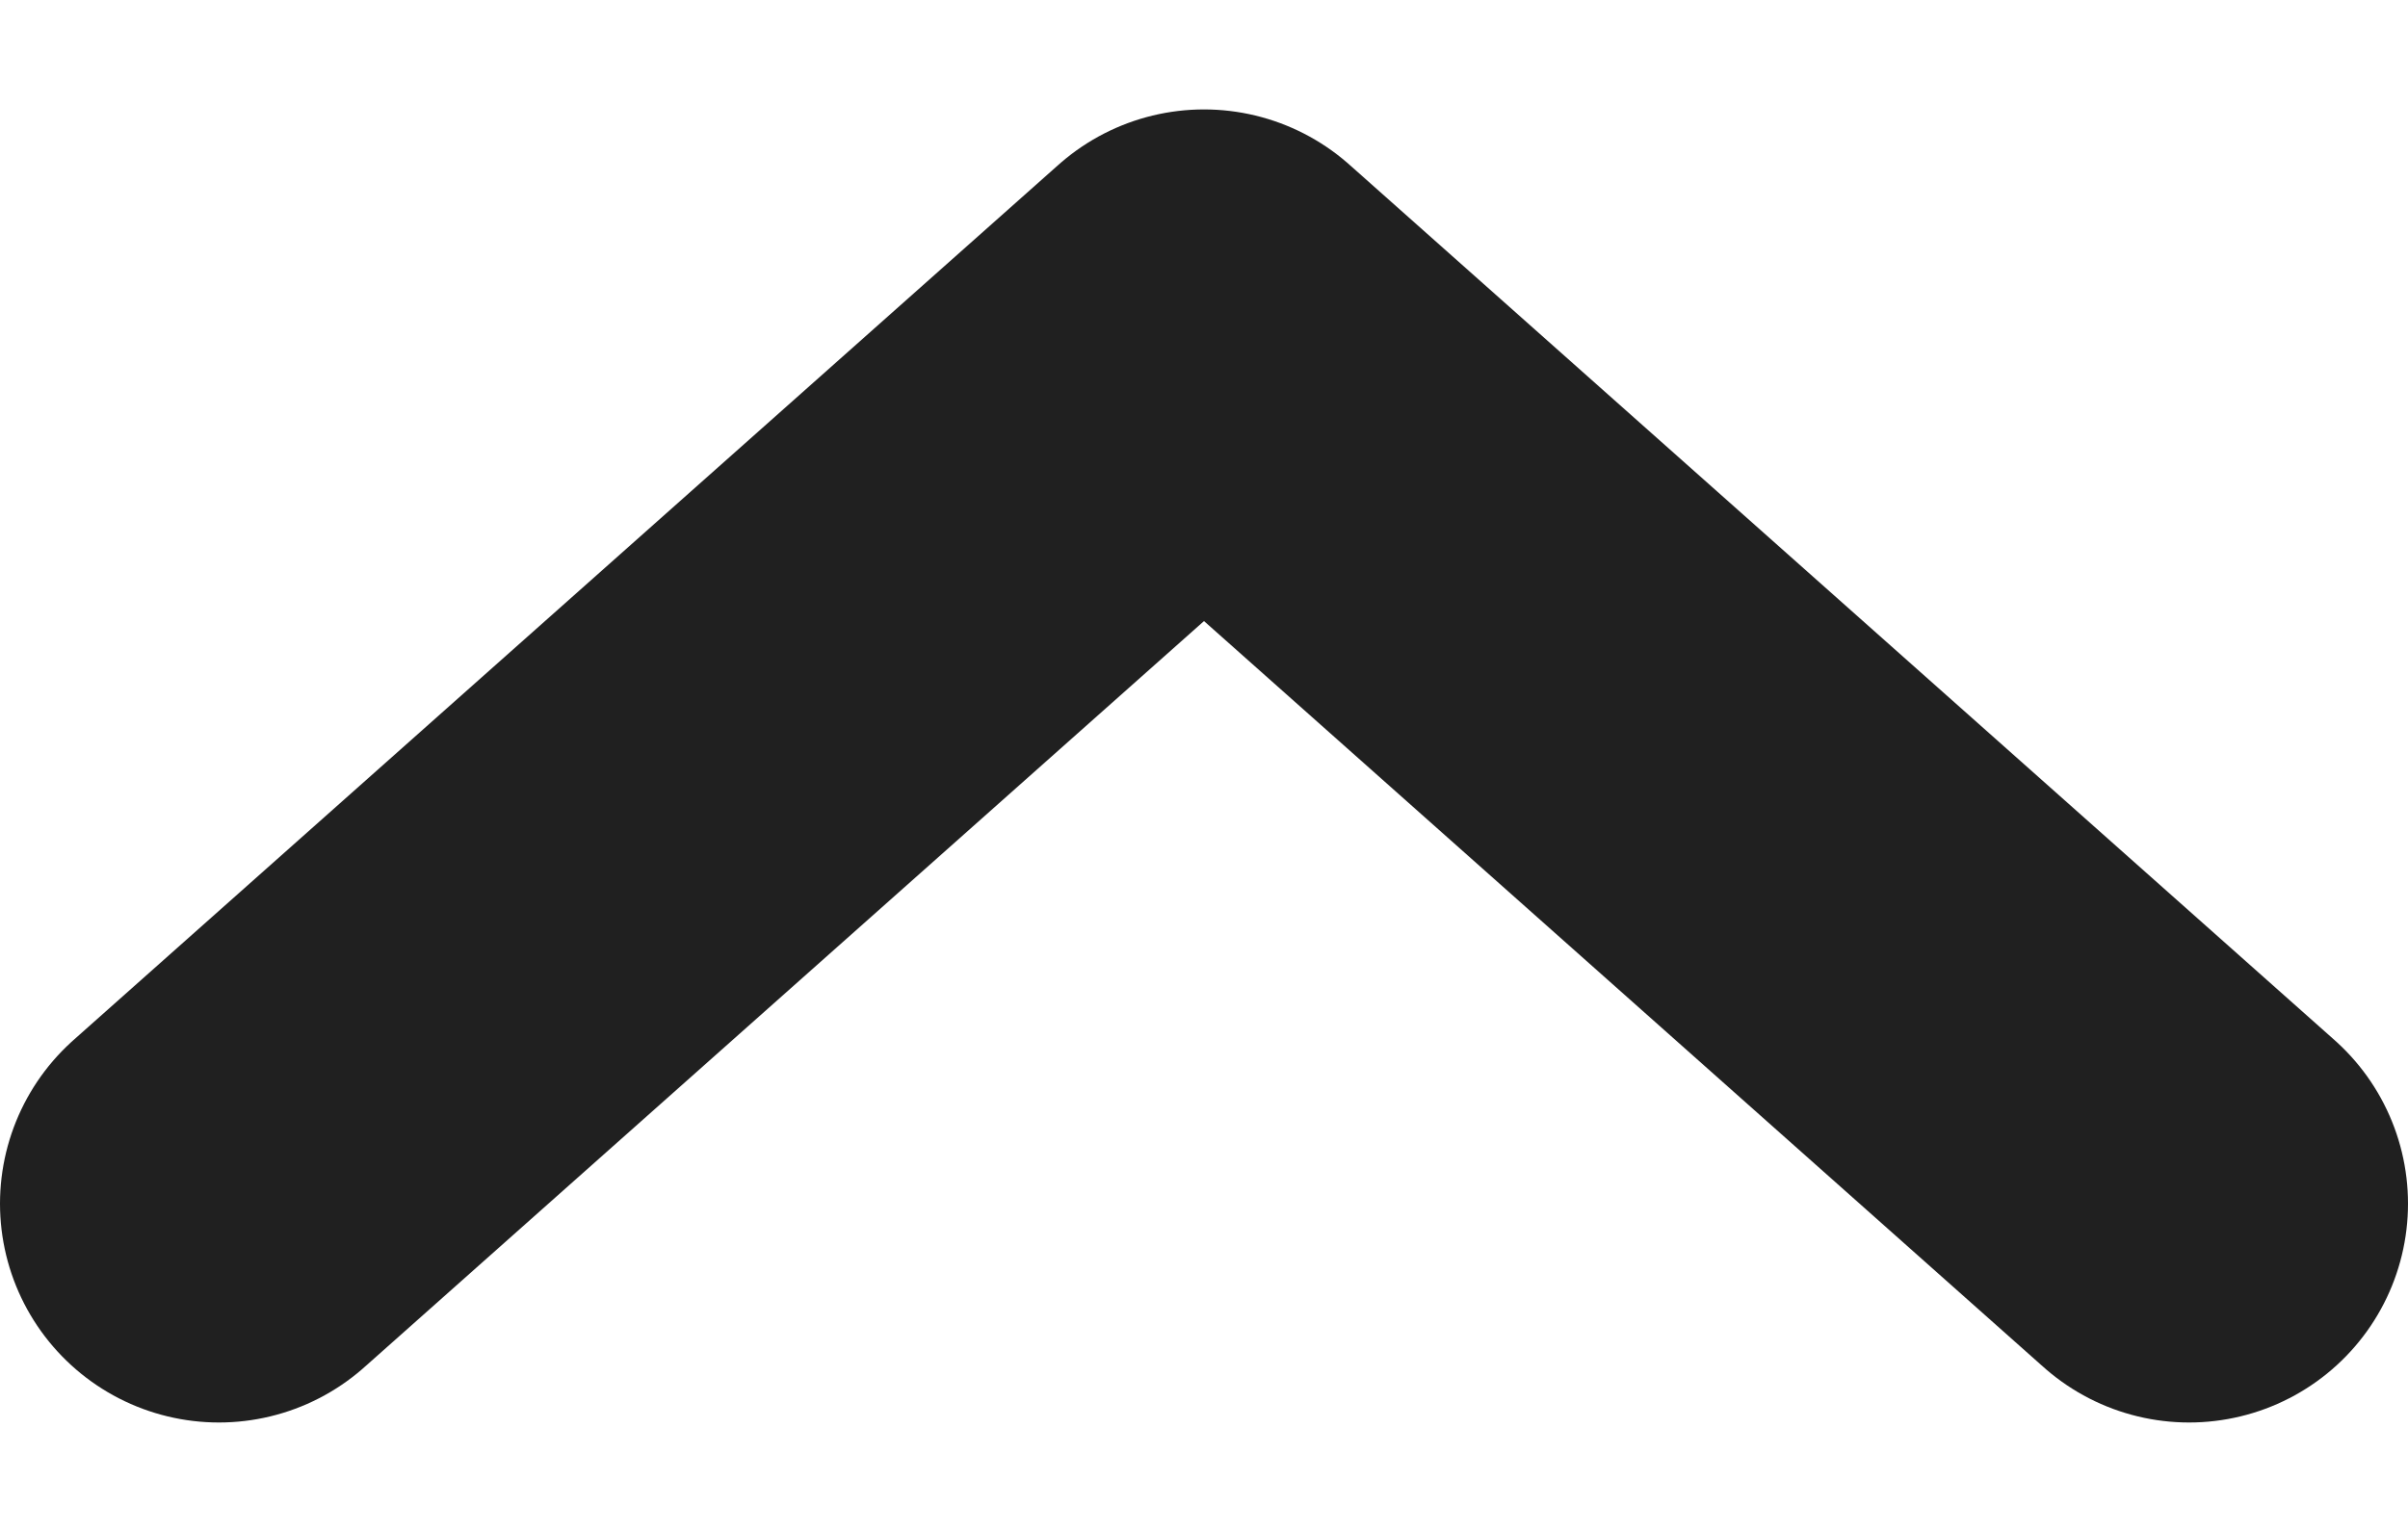 <svg width="11" height="7" viewBox="0 0 11 7" fill="none" xmlns="http://www.w3.org/2000/svg">
<path d="M10 5.5L5.5 1.5L1 5.5" stroke="#202020" stroke-width="2" stroke-linecap="round" stroke-linejoin="round"/>
</svg>

